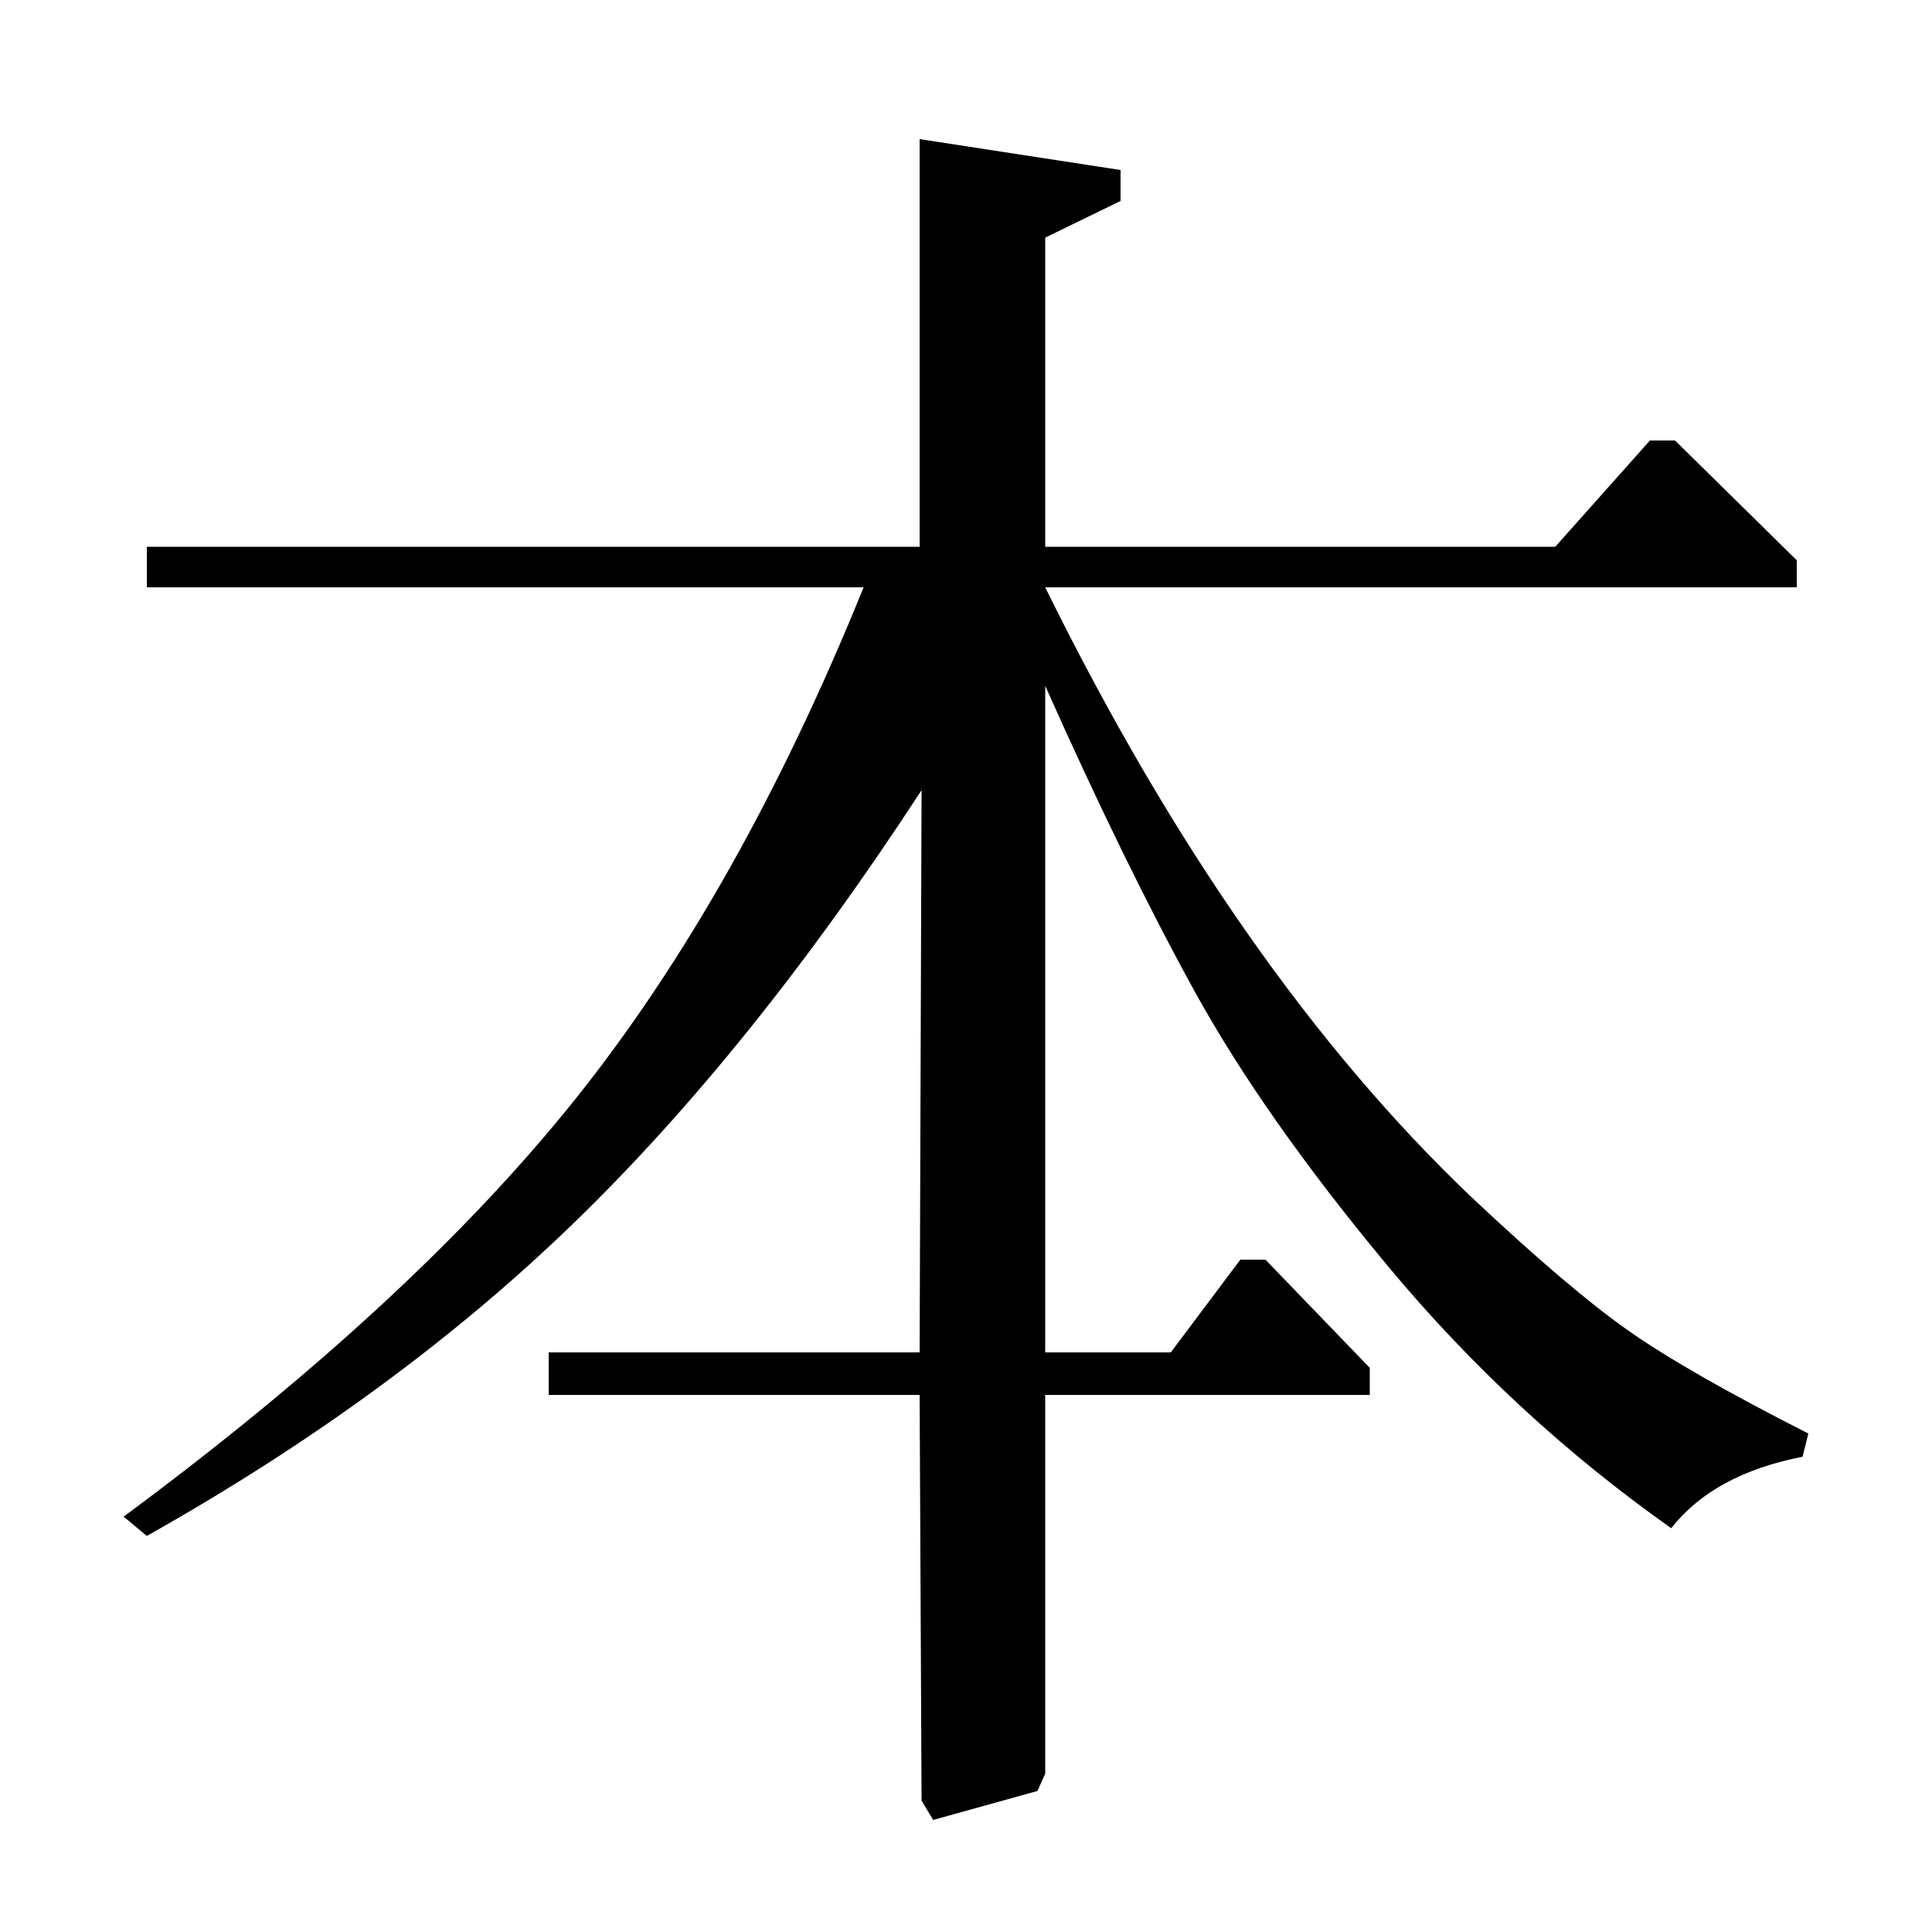 <?xml version="1.0" standalone="no"?>
<!DOCTYPE svg PUBLIC "-//W3C//DTD SVG 1.1//EN" "http://www.w3.org/Graphics/SVG/1.1/DTD/svg11.dtd" >
<svg xmlns="http://www.w3.org/2000/svg" xmlns:xlink="http://www.w3.org/1999/xlink" version="1.1" viewBox="0 -140 1000 1000">
  <g transform="matrix(1 0 0 -1 0 860)">
   <path fill="currentColor"
d="M476 300l1 291q-88 -135 -180.5 -224.5t-220.5 -161.5l-12 10q150 111 234.5 217t148.5 264h-371v21h400v211l104 -16v-16l-39 -19v-160h264l49 55h13l63 -62v-14h-389q98 -199 221 -316q50 -47 80.5 -68.5t93.5 -53.5l-3 -12q-46 -9 -68 -37q-82 58 -146.5 135.5
t-100.5 143t-77 157.5v-345h65l36 48h13l54 -56v-14h-168v-196l-4 -9l-54 -15l-6 10l-1 210h-192v22h192z" />
  </g>

</svg>
